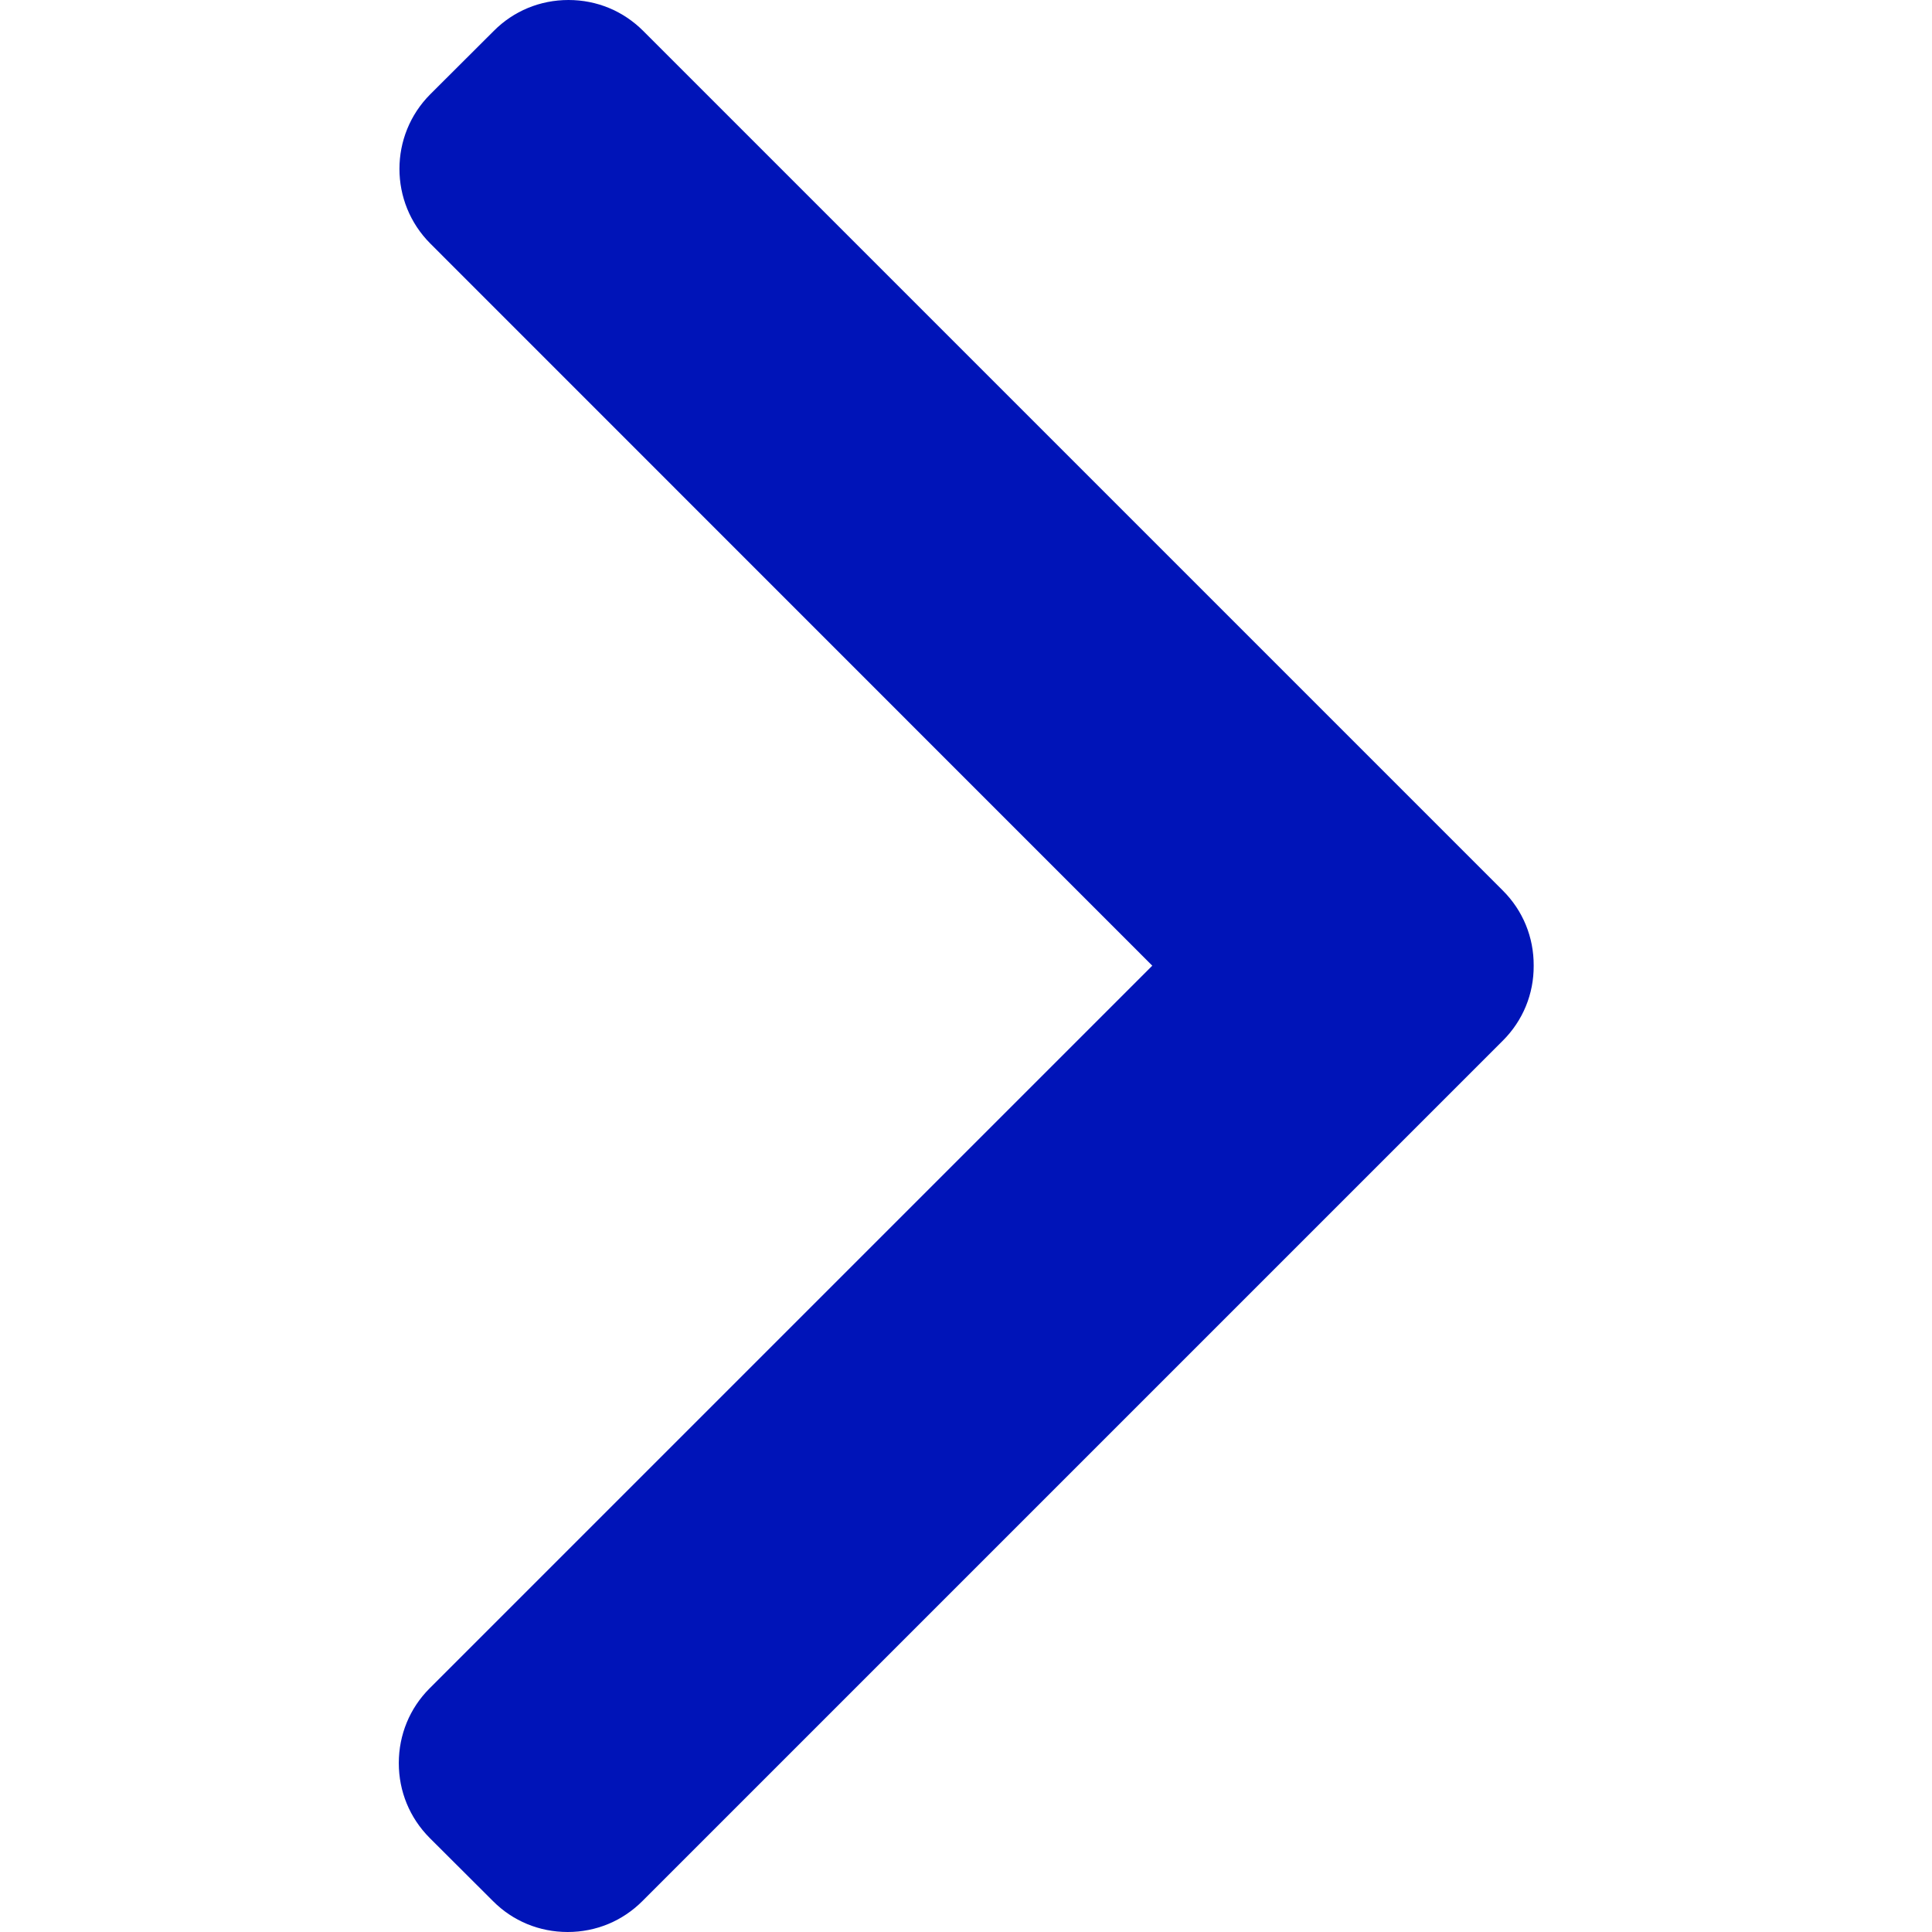 <svg width="12" height="12" viewBox="0 0 12 12" fill="none" xmlns="http://www.w3.org/2000/svg">
<path d="M9.335 5.532L3.995 0.192C3.871 0.068 3.707 0 3.531 0C3.355 0 3.19 0.068 3.067 0.192L2.673 0.585C2.417 0.841 2.417 1.257 2.673 1.513L7.157 5.998L2.668 10.487C2.545 10.61 2.477 10.775 2.477 10.951C2.477 11.127 2.545 11.291 2.668 11.415L3.062 11.808C3.185 11.932 3.35 12 3.526 12C3.702 12 3.866 11.932 3.99 11.808L9.335 6.463C9.459 6.339 9.527 6.174 9.526 5.998C9.527 5.821 9.459 5.656 9.335 5.532Z" fill="#0014B8"/>
</svg>
